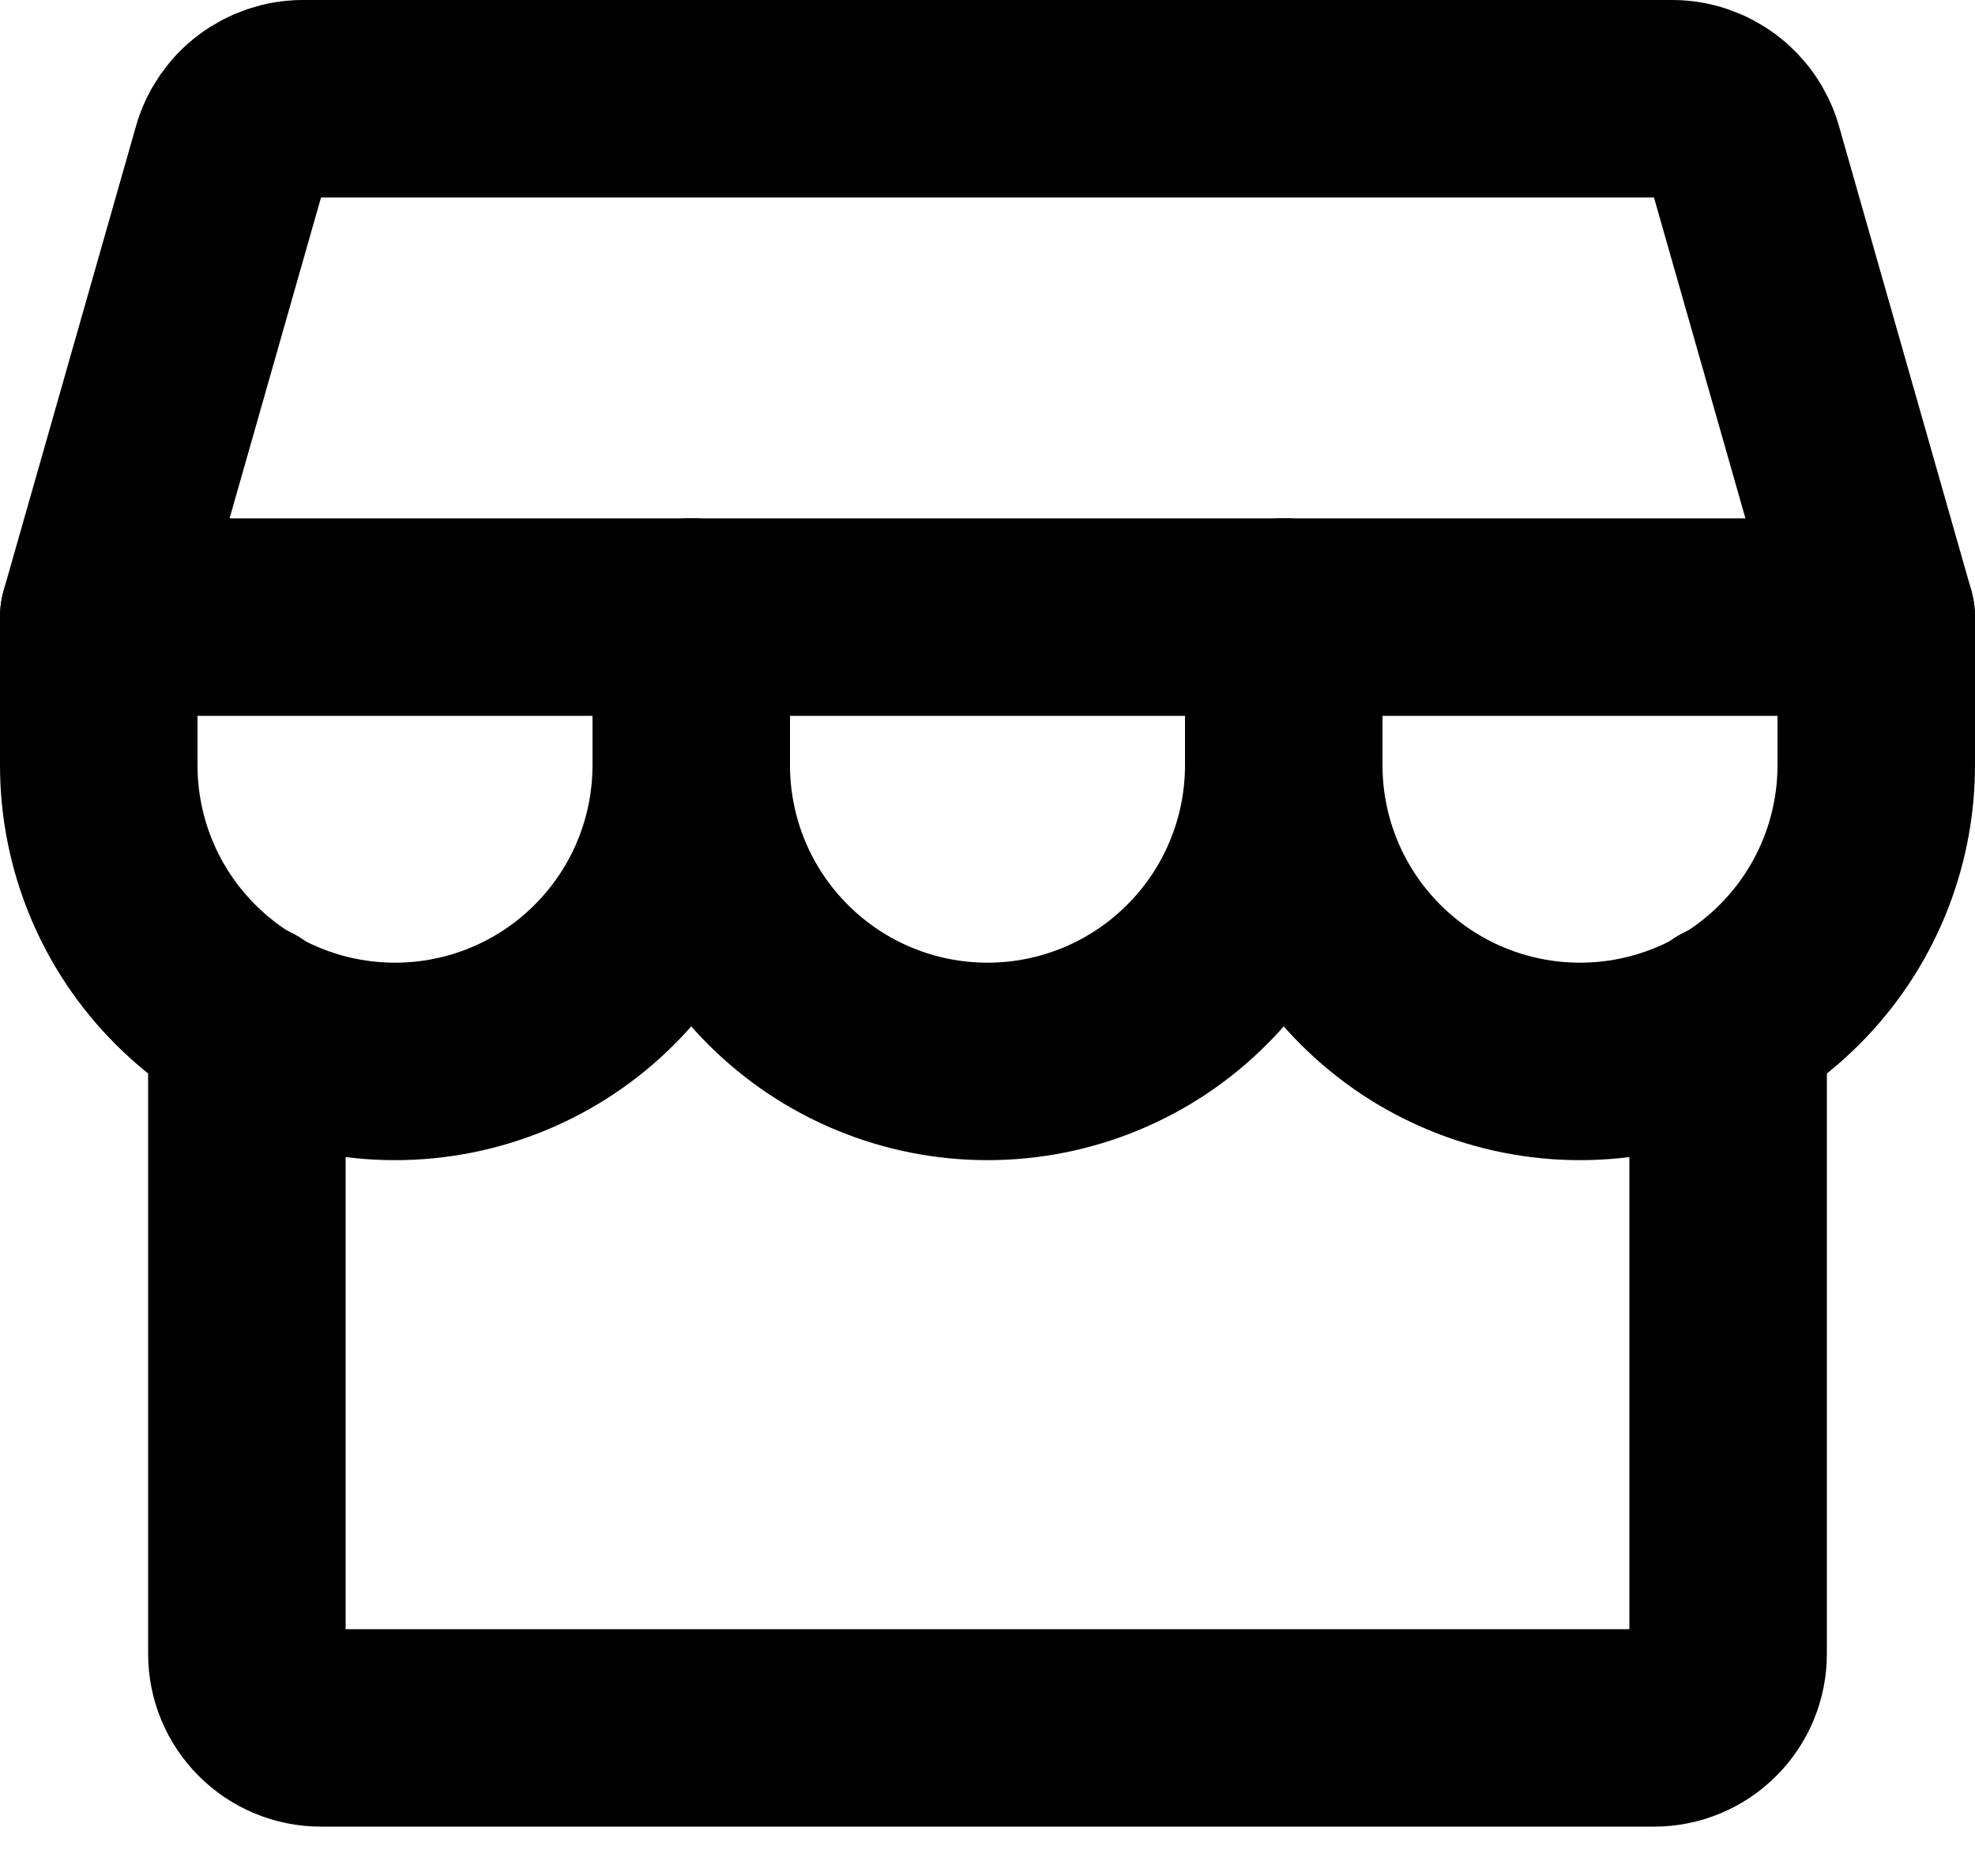 <svg width="20" height="19" viewBox="0 0 20 19" fill="none" xmlns="http://www.w3.org/2000/svg">
<path d="M2.5 10.338V16.75C2.5 16.949 2.579 17.14 2.72 17.28C2.86 17.421 3.051 17.5 3.25 17.5H16.75C16.949 17.5 17.14 17.421 17.28 17.28C17.421 17.14 17.5 16.949 17.5 16.75V10.338" stroke="black" stroke-width="2" stroke-linecap="round" stroke-linejoin="round"/>
<path d="M3.062 1H16.938C17.1 1.001 17.258 1.055 17.388 1.153C17.518 1.251 17.613 1.388 17.659 1.544L19 6.25H1L2.341 1.544C2.387 1.388 2.482 1.251 2.612 1.153C2.742 1.055 2.9 1.001 3.062 1V1Z" stroke="black" stroke-width="2" stroke-linecap="round" stroke-linejoin="round"/>
<path d="M7 6.25V7.75C7 8.546 6.684 9.309 6.121 9.871C5.559 10.434 4.796 10.75 4 10.75C3.204 10.75 2.441 10.434 1.879 9.871C1.316 9.309 1 8.546 1 7.75V6.25" stroke="black" stroke-width="2" stroke-linecap="round" stroke-linejoin="round"/>
<path d="M13 6.25V7.75C13 8.546 12.684 9.309 12.121 9.871C11.559 10.434 10.796 10.75 10 10.75C9.204 10.75 8.441 10.434 7.879 9.871C7.316 9.309 7 8.546 7 7.75V6.25" stroke="black" stroke-width="2" stroke-linecap="round" stroke-linejoin="round"/>
<path d="M19 6.25V7.75C19 8.546 18.684 9.309 18.121 9.871C17.559 10.434 16.796 10.75 16 10.75C15.204 10.75 14.441 10.434 13.879 9.871C13.316 9.309 13 8.546 13 7.75V6.25" stroke="black" stroke-width="2" stroke-linecap="round" stroke-linejoin="round"/>
</svg>
